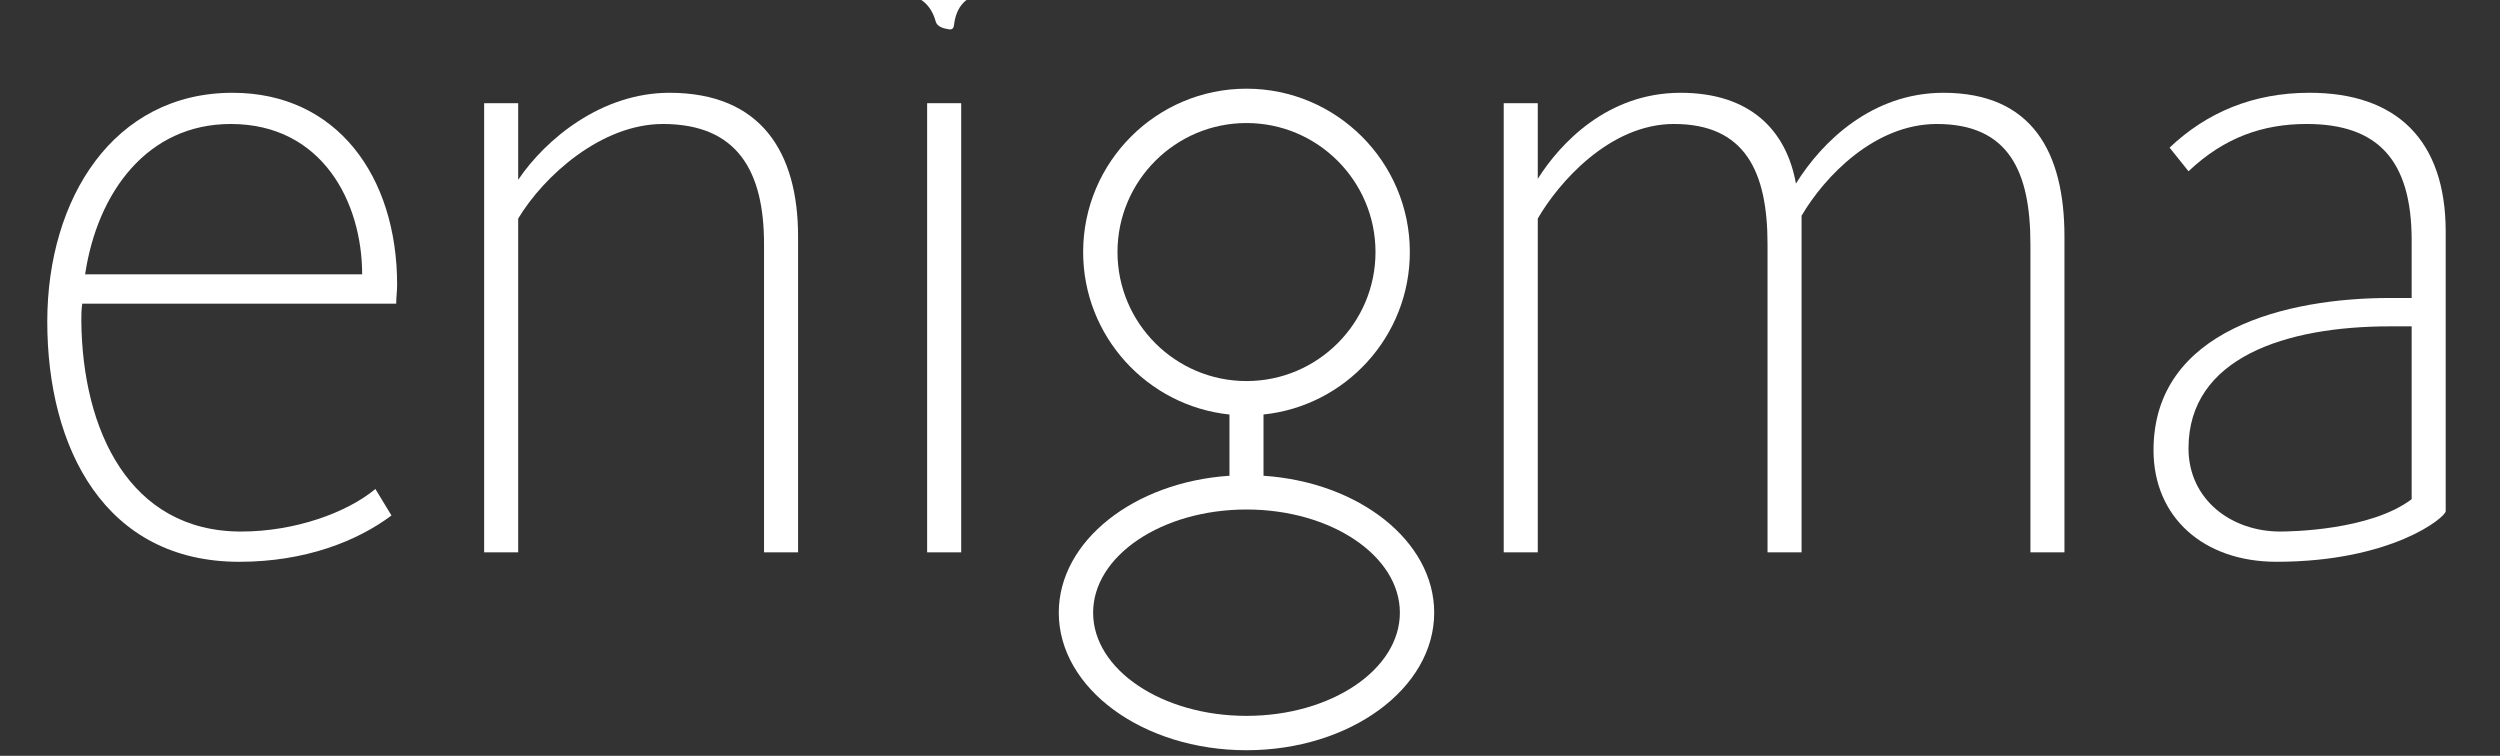 <?xml version="1.0" encoding="UTF-8" standalone="no"?>
<svg width="215px" height="65px" viewBox="0 0 215 65" version="1.1" xmlns="http://www.w3.org/2000/svg" xmlns:xlink="http://www.w3.org/1999/xlink" xmlns:sketch="http://www.bohemiancoding.com/sketch/ns">
    <rect x="0" y="0" width="215" height="65" fill="#333333" stroke="none"/>
    <title>mogo_white</title>
    <description>Created with Sketch (http://www.bohemiancoding.com/sketch)</description>
    <defs></defs>
    <g id="Page-1" stroke="none" stroke-width="1" fill="none" fill-rule="evenodd" sketch:type="MSPage">
        <g id="Normal" sketch:type="MSArtboardGroup" transform="translate(-2114, -534)" fill="#FFFFFF">
            <path d="M2118.066,561.659 C2118.066,551.087 2123.759,541.98 2134.005,541.98 C2142.95,541.98 2148.153,549.135 2148.153,558.488 C2148.153,559.057 2148.073,559.544 2148.073,560.114 L2121.075,560.114 C2120.994,560.602 2120.994,561.171 2120.994,561.578 C2121.075,571.011 2125.142,579.713 2134.736,579.713 C2139.372,579.713 2143.844,578.086 2146.284,576.053 L2147.666,578.331 C2144.74,580.526 2140.266,582.315 2134.574,582.315 C2123.026,582.313 2118.066,572.556 2118.066,561.659 L2118.066,561.659 Z M2145.145,557.592 C2145.145,551.413 2141.731,544.663 2133.843,544.663 C2126.686,544.663 2122.376,550.518 2121.319,557.592 L2145.145,557.592 L2145.145,557.592 Z" id="Shape" sketch:type="MSShapeGroup"></path>
            <path d="M2155.637,542.875 L2158.564,542.875 L2158.564,549.462 C2160.923,545.965 2165.72,541.98 2171.575,541.98 C2179.463,541.98 2182.634,547.104 2182.634,554.341 L2182.634,581.501 L2179.707,581.501 L2179.707,554.991 C2179.707,548.73 2177.43,544.663 2171.006,544.663 C2165.72,544.663 2160.76,549.135 2158.564,552.795 L2158.564,581.501 L2155.637,581.501 L2155.637,542.875 L2155.637,542.875 Z" id="Shape" sketch:type="MSShapeGroup"></path>
            <path d="M2243.32,542.875 L2246.248,542.875 L2246.248,549.38 C2248.199,546.29 2252.266,541.98 2258.527,541.98 C2264.545,541.98 2267.635,545.232 2268.449,549.787 C2270.725,546.127 2275.035,541.98 2281.134,541.98 C2288.778,541.98 2291.543,547.104 2291.543,554.341 L2291.543,581.501 L2288.616,581.501 L2288.616,554.991 C2288.616,548.73 2286.745,544.663 2280.564,544.663 C2275.198,544.663 2270.887,549.217 2268.936,552.552 L2268.936,581.5 L2266.008,581.5 L2266.008,554.99 C2266.008,548.729 2264.058,544.662 2257.958,544.662 C2252.428,544.662 2248.037,549.704 2246.248,552.795 L2246.248,581.5 L2243.32,581.5 L2243.32,542.875 L2243.32,542.875 Z" id="Shape" sketch:type="MSShapeGroup"></path>
            <path d="M2299.203,572.718 C2299.203,562.309 2310.751,559.626 2319.533,559.626 L2321.403,559.626 L2321.403,554.665 C2321.403,547.753 2318.476,544.662 2312.376,544.662 C2308.637,544.662 2305.302,545.801 2302.211,548.729 L2300.585,546.696 C2303.757,543.687 2307.741,541.979 2312.62,541.979 C2320.102,541.979 2324.33,546.045 2324.33,553.933 L2324.33,577.959 C2324.33,578.49 2319.675,582.313 2309.774,582.313 C2303.512,582.313 2299.203,578.492 2299.203,572.718 L2299.203,572.718 Z M2321.403,576.931 L2321.403,562.066 L2319.533,562.066 C2310.588,562.066 2302.211,564.749 2302.211,572.556 C2302.211,576.947 2305.871,579.712 2310.099,579.712 C2310.948,579.712 2317.839,579.625 2321.403,576.931 L2321.403,576.931 Z" id="Shape" sketch:type="MSShapeGroup"></path>
            <path d="M2222.662,574.916 L2222.662,569.647 C2229.722,568.913 2235.246,562.928 2235.246,555.675 C2235.246,547.929 2228.944,541.627 2221.198,541.627 C2213.452,541.627 2207.15,547.93 2207.15,555.676 C2207.15,562.928 2212.673,568.914 2219.734,569.648 L2219.734,574.915 C2211.516,575.459 2205.055,580.532 2205.055,586.691 C2205.055,593.213 2212.296,598.519 2221.198,598.519 C2230.099,598.519 2237.341,593.213 2237.341,586.691 C2237.341,580.532 2230.88,575.459 2222.662,574.916 L2222.662,574.916 Z M2210.104,555.676 C2210.104,549.558 2215.081,544.581 2221.198,544.581 C2227.316,544.581 2232.293,549.558 2232.293,555.676 C2232.293,561.794 2227.316,566.771 2221.198,566.771 C2215.081,566.771 2210.104,561.793 2210.104,555.676 L2210.104,555.676 Z M2221.198,595.565 C2213.925,595.565 2208.008,591.584 2208.008,586.691 C2208.008,581.798 2213.925,577.817 2221.198,577.817 C2228.472,577.817 2234.389,581.798 2234.389,586.691 C2234.389,591.585 2228.472,595.565 2221.198,595.565 L2221.198,595.565 Z" id="Shape" sketch:type="MSShapeGroup"></path>
            <path d="M2193.734,542.875 L2196.662,542.875 L2196.662,581.501 L2193.734,581.501 L2193.734,542.875 L2193.734,542.875 Z" id="Shape" sketch:type="MSShapeGroup"></path>
            <path d="M2198.94,532.349 C2198.983,532.051 2198.701,532.022 2198.464,532.005 C2197.961,531.968 2197.21,532.071 2196.836,531.744 C2196.253,531.234 2196.243,530.726 2196.11,529.997 C2196.077,529.816 2196.047,529.633 2196.037,529.45 C2196.015,529.038 2194.898,528.837 2194.7,529.179 C2194.613,529.328 2194.531,529.548 2194.45,529.702 C2194.258,530.063 2193.741,530.866 2193.606,530.995 C2193.135,531.448 2192.352,531.905 2191.608,532.02 C2191.269,532.073 2191.251,532.726 2191.256,533.011 C2191.267,533.621 2191.579,533.484 2192.129,533.574 C2192.725,533.672 2193.204,533.919 2193.578,534.273 C2194.01,534.681 2194.302,535.23 2194.472,535.851 C2194.591,536.292 2195.111,536.449 2195.624,536.524 C2195.896,536.563 2196.016,536.415 2196.046,536.149 C2196.123,535.451 2196.361,534.731 2196.874,534.214 C2197.255,533.83 2197.765,533.608 2198.311,533.545 C2198.51,533.521 2198.82,533.582 2198.92,533.36 C2198.959,533.208 2198.915,532.504 2198.94,532.349 C2198.943,532.333 2198.936,532.372 2198.94,532.349 L2198.94,532.349 Z" id="Shape" sketch:type="MSShapeGroup"></path>
        </g>
    </g>
</svg>
